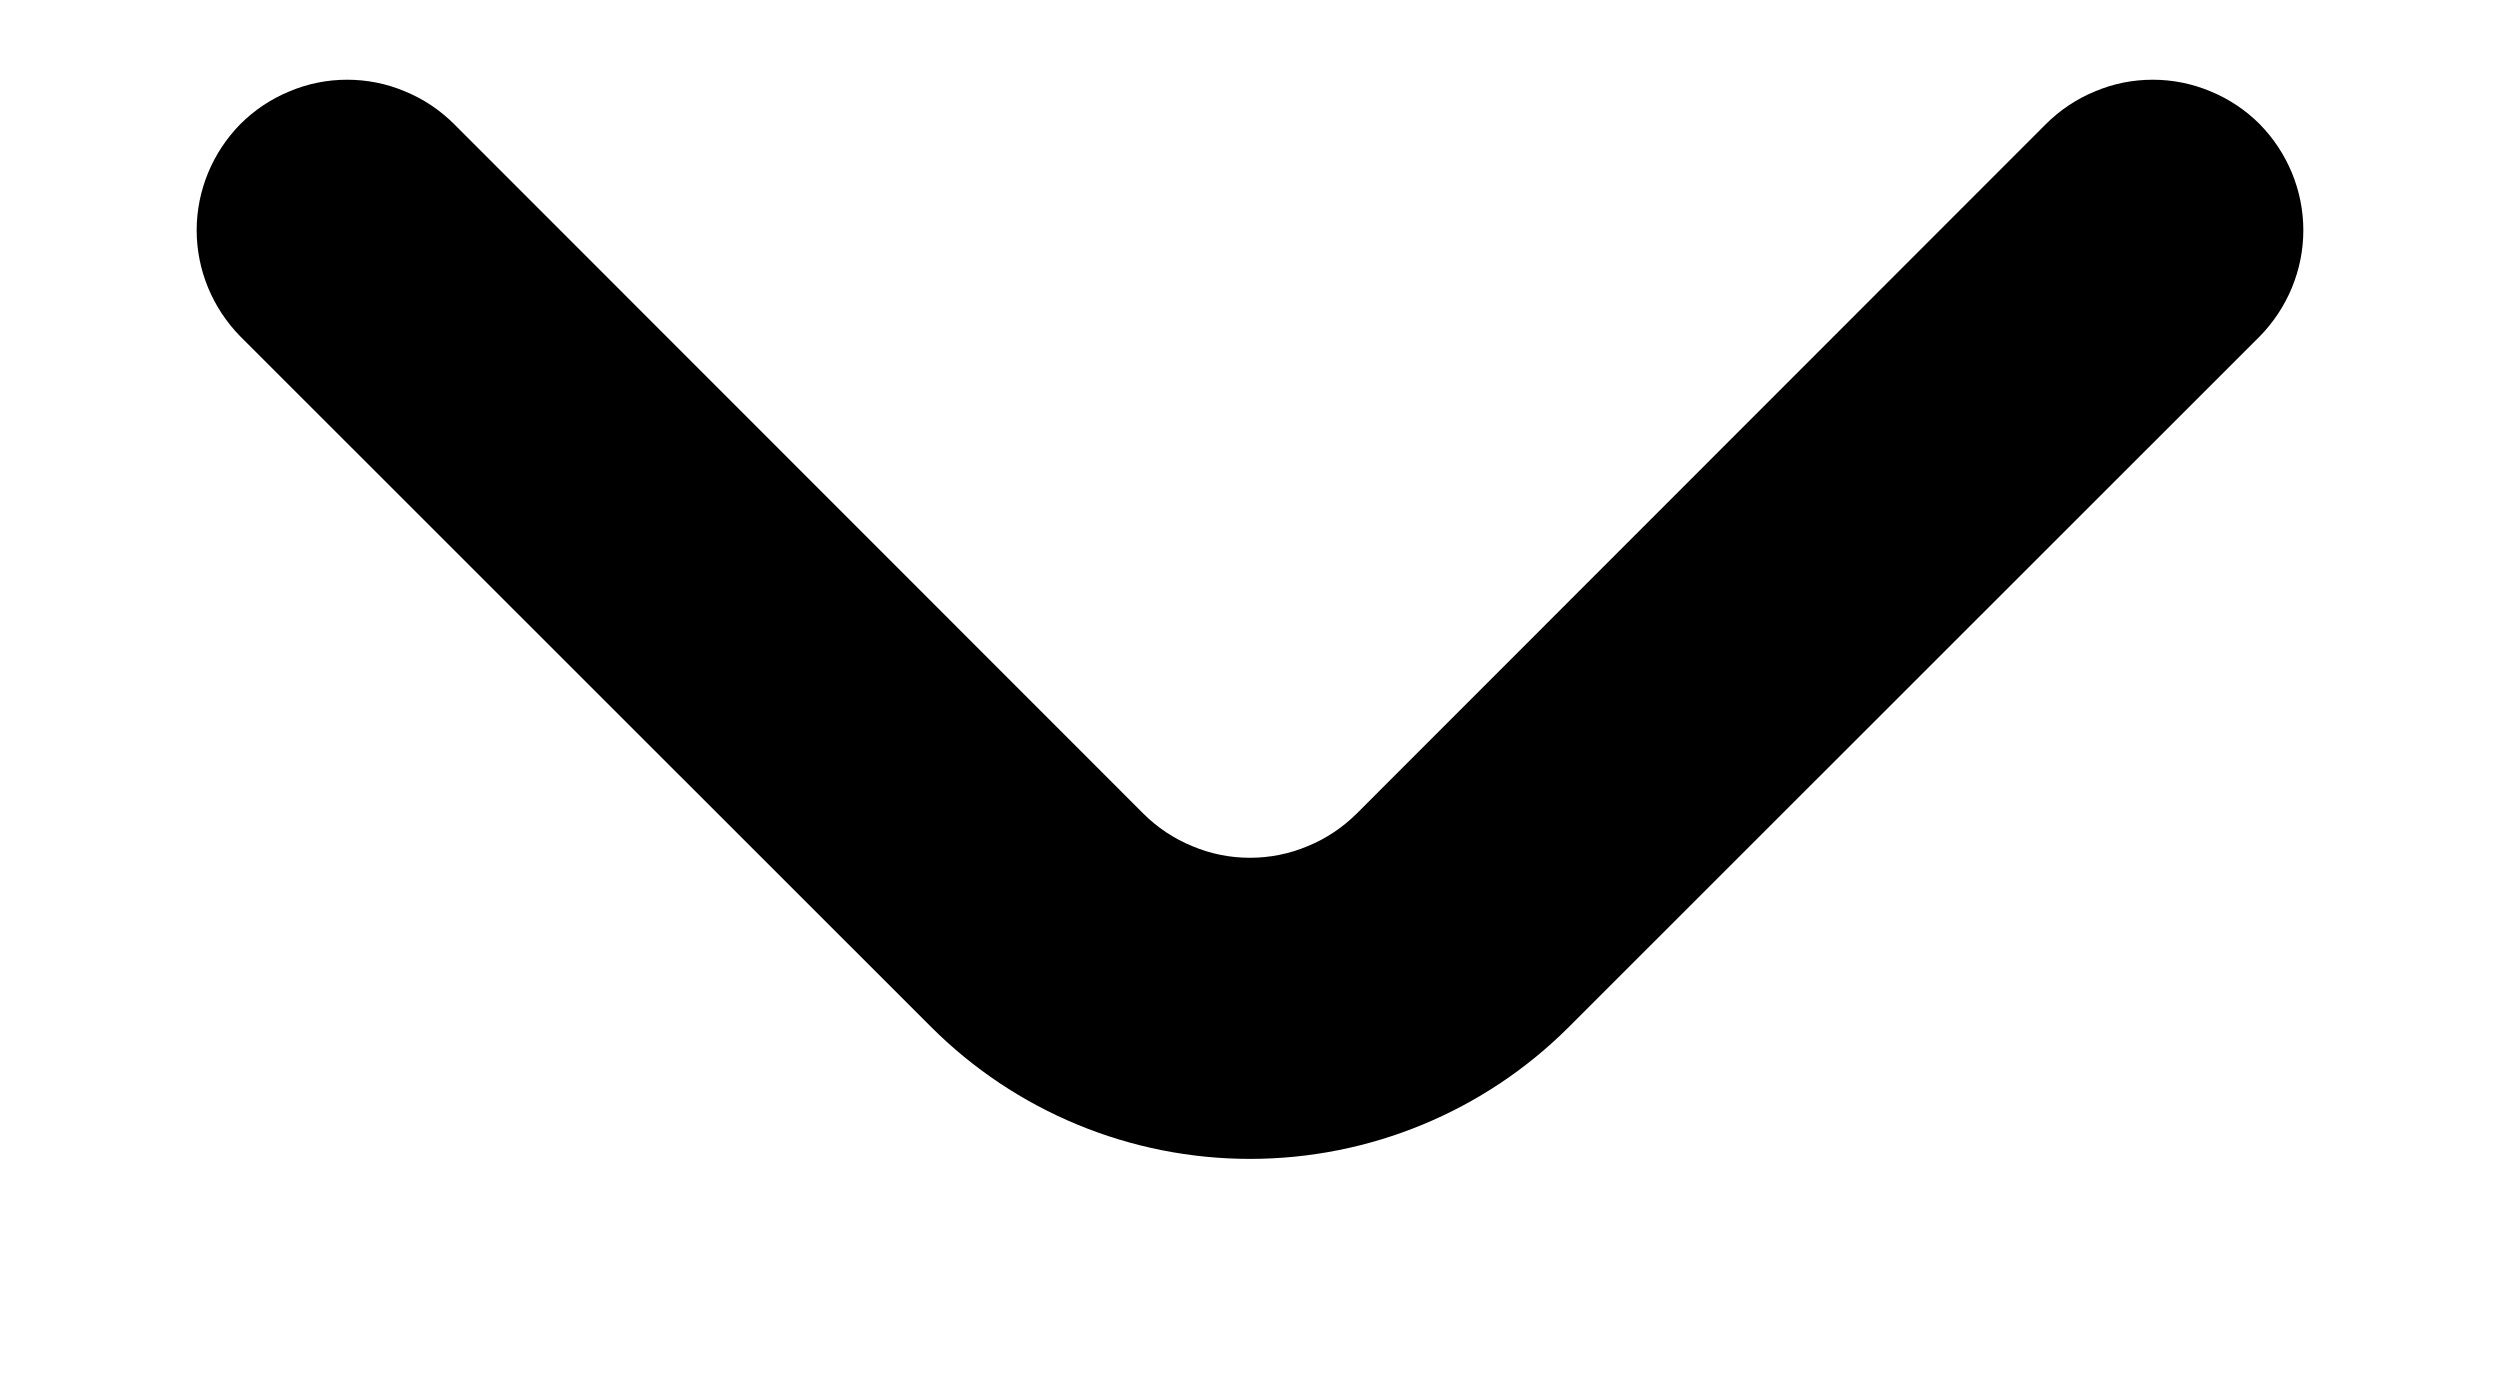 <svg width="9" height="5" viewBox="0 0 9 5" fill="none" xmlns="http://www.w3.org/2000/svg">
<path d="M8.135 0.447C8.084 0.396 8.024 0.356 7.958 0.329C7.892 0.301 7.821 0.287 7.75 0.287C7.678 0.287 7.608 0.301 7.542 0.329C7.476 0.356 7.416 0.396 7.365 0.447L4.885 2.928C4.834 2.979 4.774 3.019 4.708 3.046C4.642 3.074 4.571 3.088 4.5 3.088C4.428 3.088 4.358 3.074 4.292 3.046C4.226 3.019 4.166 2.979 4.115 2.928L1.635 0.447C1.584 0.396 1.524 0.356 1.458 0.329C1.392 0.301 1.321 0.287 1.25 0.287C1.178 0.287 1.108 0.301 1.042 0.329C0.976 0.356 0.916 0.396 0.865 0.447C0.765 0.549 0.708 0.686 0.708 0.829C0.708 0.972 0.765 1.109 0.865 1.211L3.352 3.697C3.656 4.001 4.069 4.172 4.5 4.172C4.931 4.172 5.344 4.001 5.648 3.697L8.135 1.211C8.235 1.109 8.292 0.972 8.292 0.829C8.292 0.686 8.235 0.549 8.135 0.447Z" fill="black"/>
</svg>
